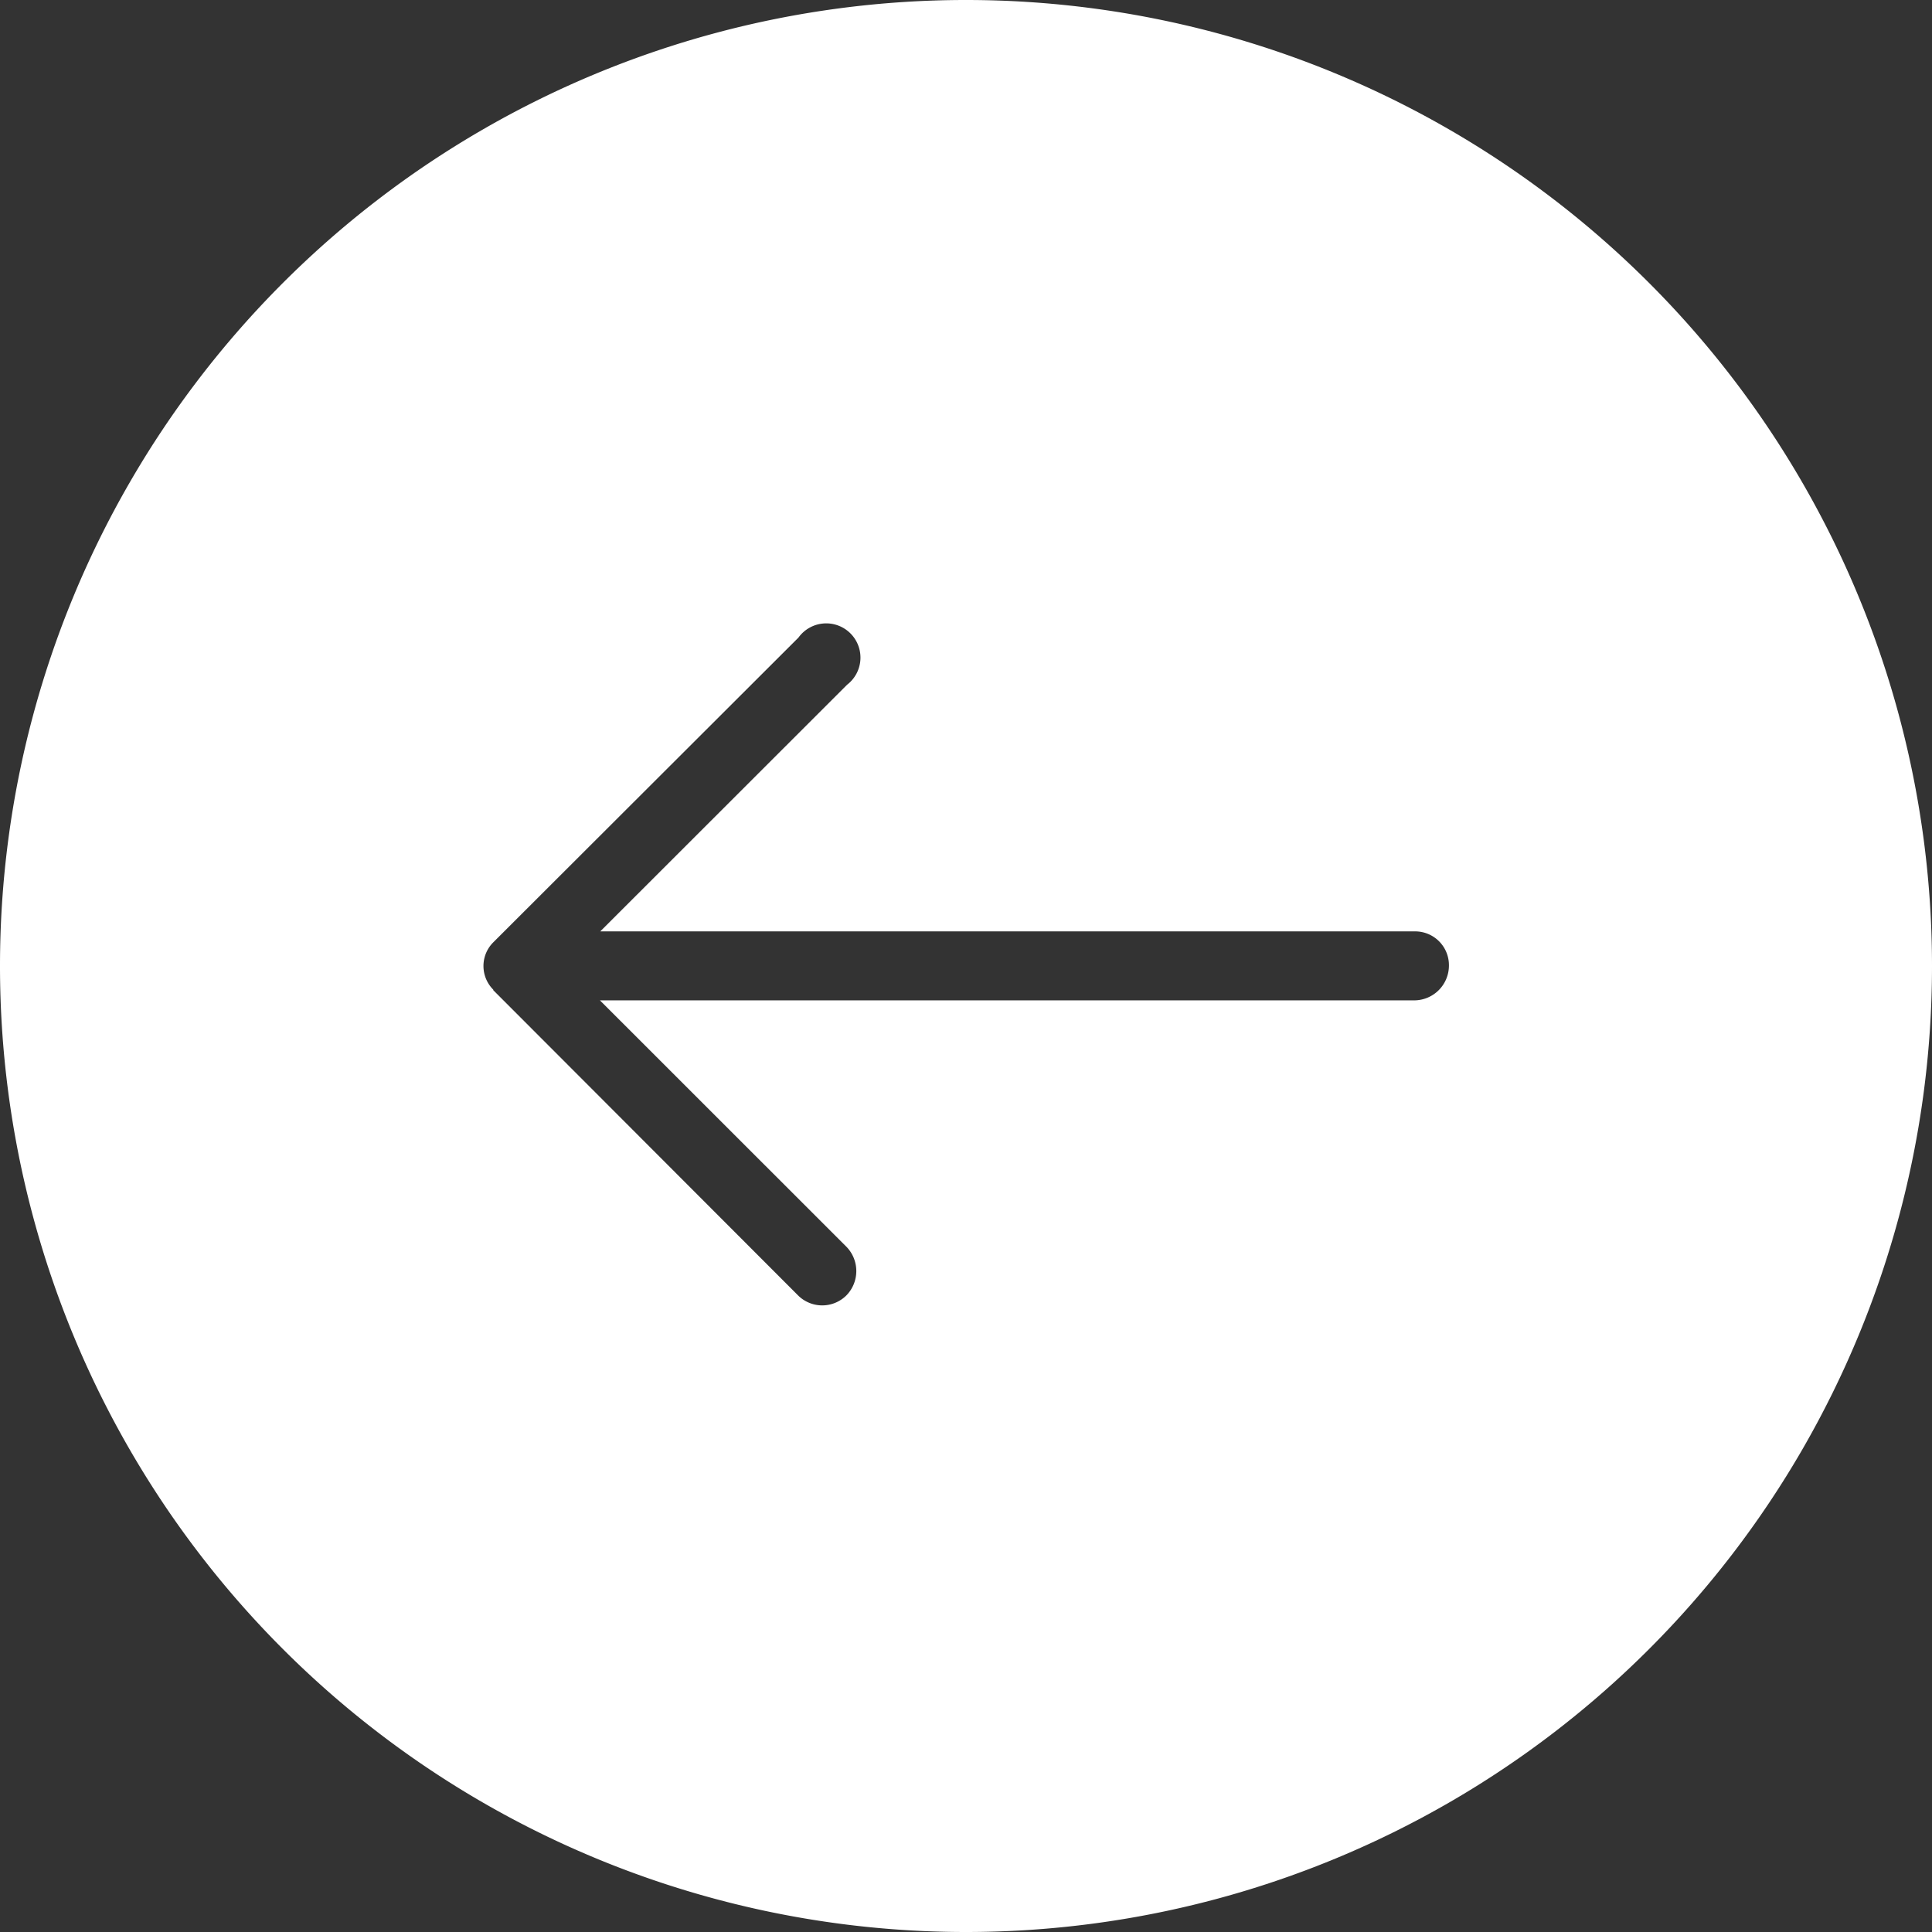 <svg xmlns="http://www.w3.org/2000/svg" width="22.185" height="22.185" viewBox="0 0 22.185 22.185">
  <rect x="0" y="0" width="22.185" height="22.185" fill="#333333" stroke="none"/>
  <path id="Path_7101" data-name="Path 7101" d="M11.093,0h0A11.092,11.092,0,0,1,22.185,11.092h0A11.092,11.092,0,0,1,11.092,22.185h0A11.092,11.092,0,0,1,0,11.091H0A11.092,11.092,0,0,1,11.093,0ZM5.664,11.37l3.5,3.505a.393.393,0,0,0,.555,0h0a.4.4,0,0,0,0-.559L6.889,11.487h9.359a.4.4,0,0,0,.39-.4.388.388,0,0,0-.383-.392H6.893L9.728,7.862a.393.393,0,1,0-.559-.541l-3.505,3.5a.384.384,0,0,0,0,.543Z" fill="#fff"/>
</svg>
